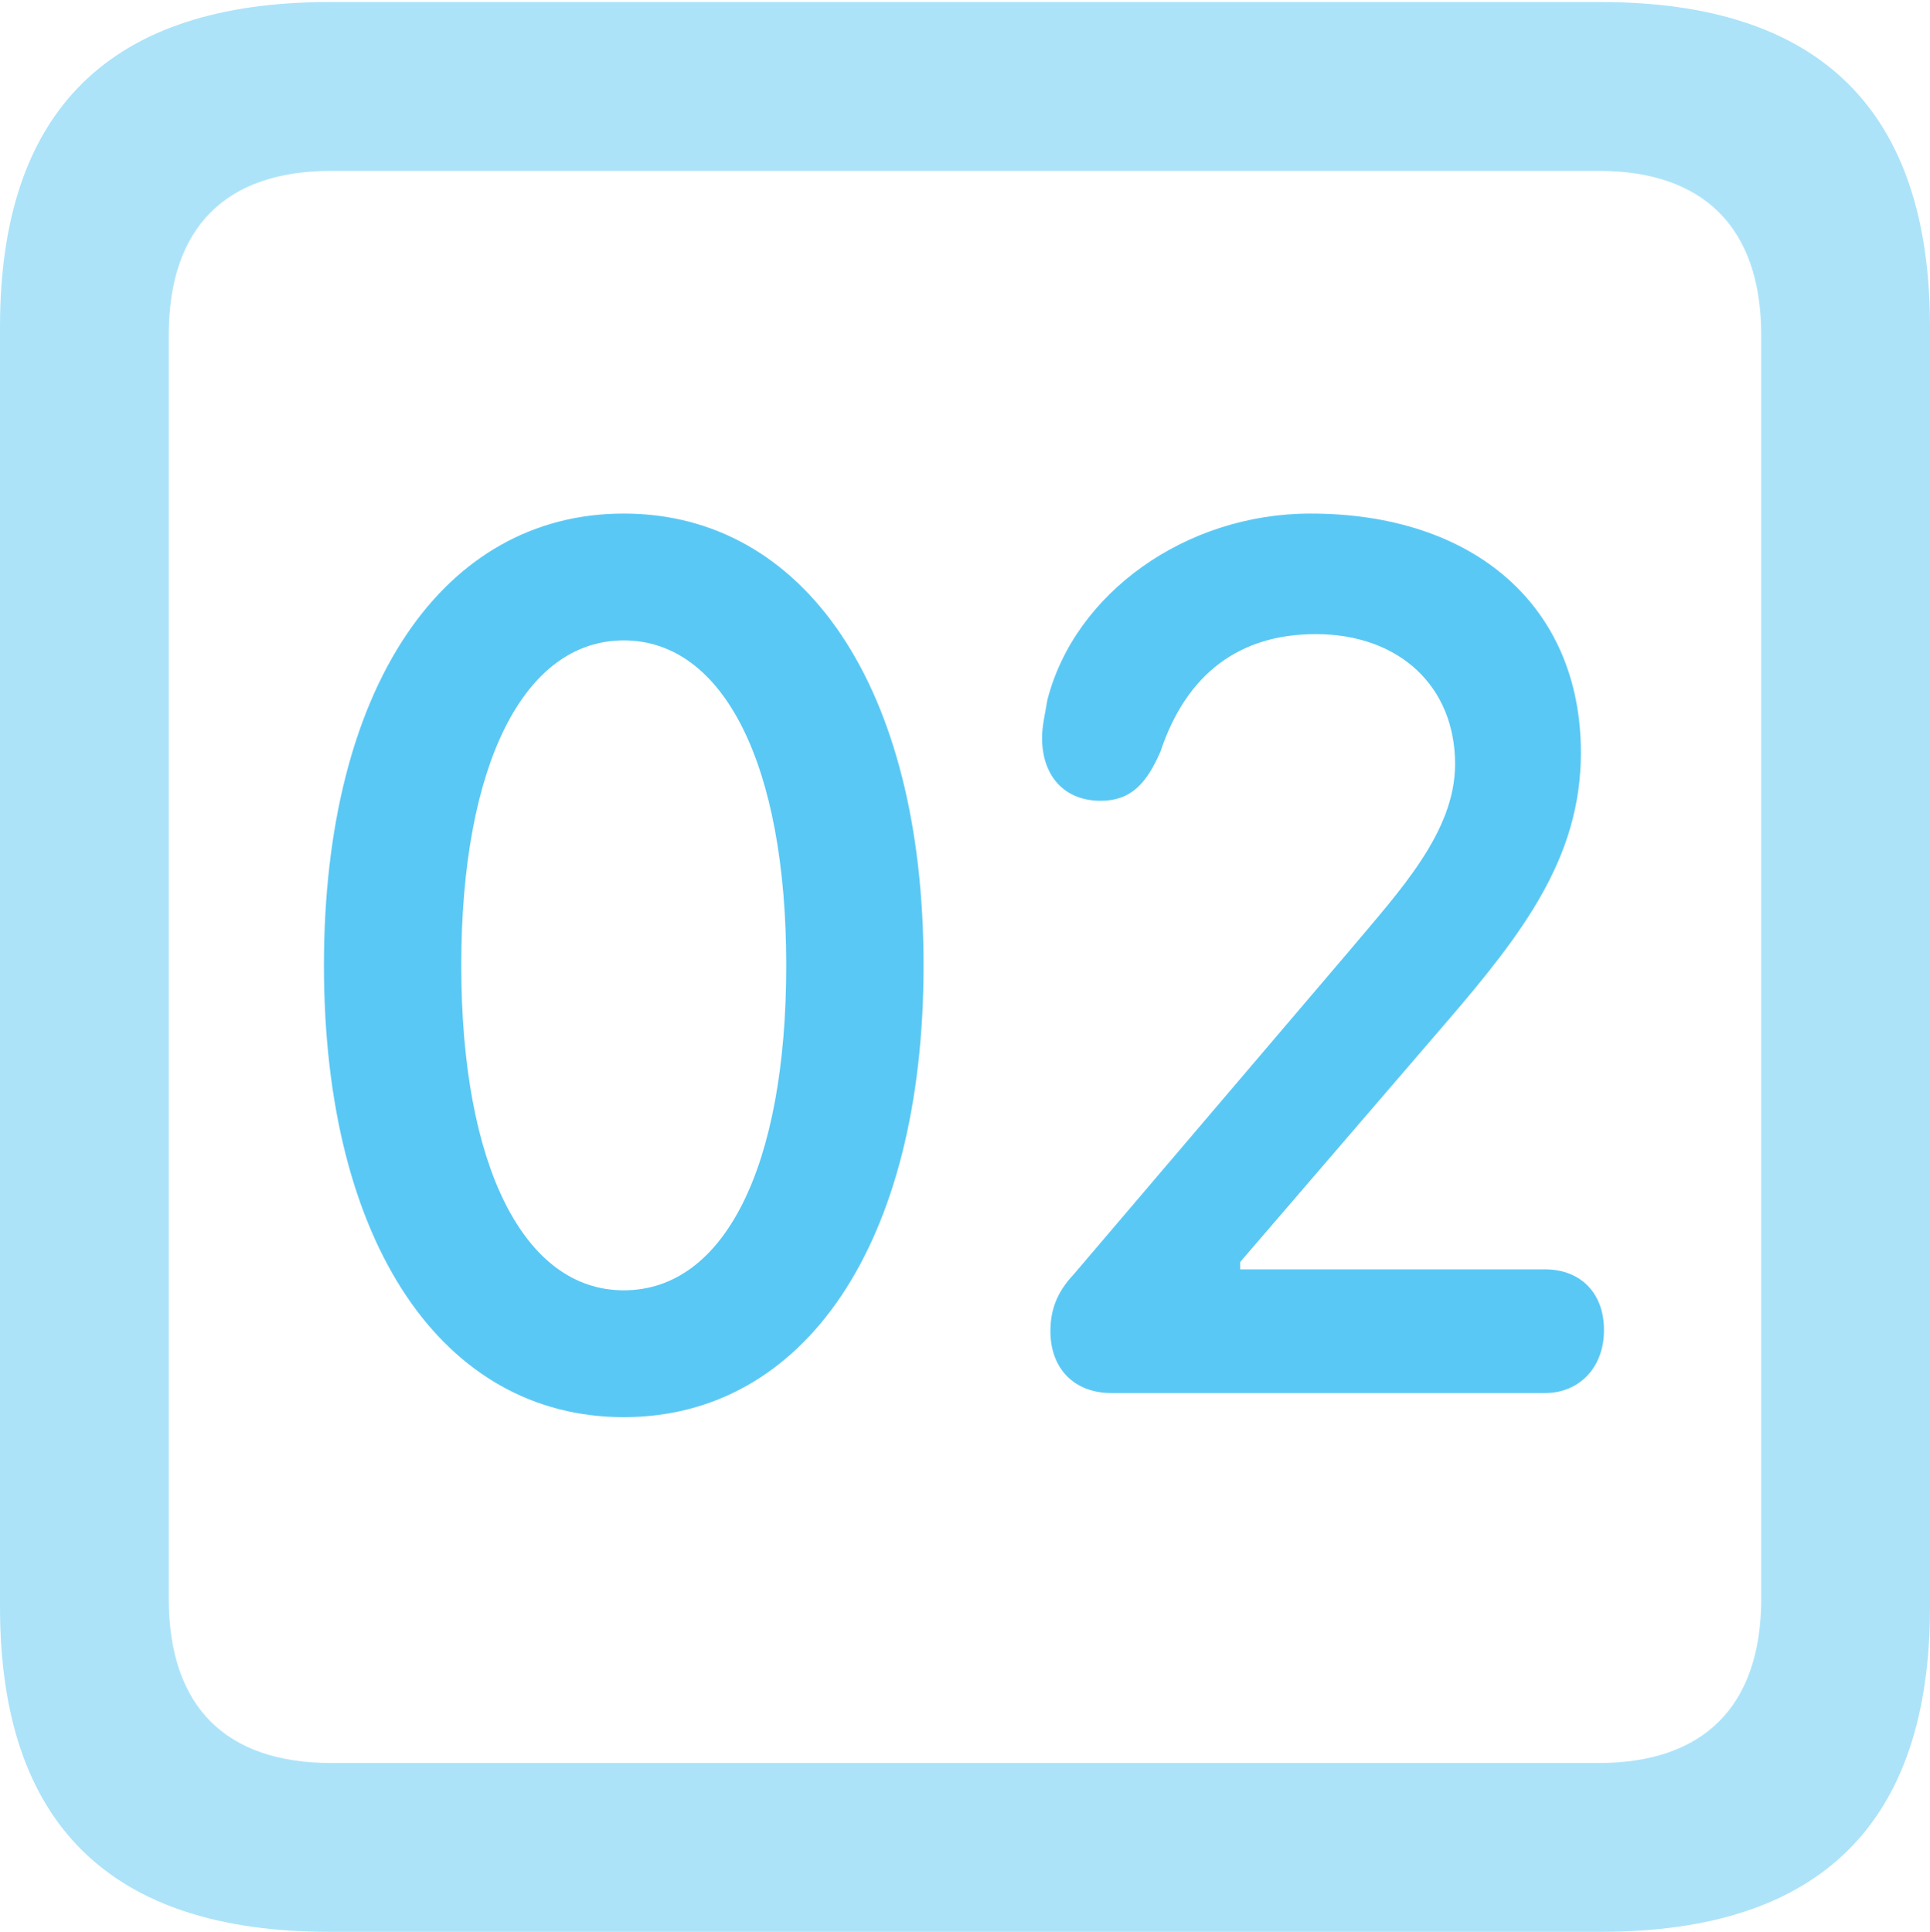 <?xml version="1.0" encoding="UTF-8"?>
<!--Generator: Apple Native CoreSVG 175.5-->
<!DOCTYPE svg
PUBLIC "-//W3C//DTD SVG 1.1//EN"
       "http://www.w3.org/Graphics/SVG/1.1/DTD/svg11.dtd">
<svg version="1.1" xmlns="http://www.w3.org/2000/svg" xmlns:xlink="http://www.w3.org/1999/xlink" width="22.473" height="22.498">
 <g>
  <rect height="22.498" opacity="0" width="22.473" x="0" y="0"/>
  <path d="M3.833 22.498L18.64 22.498C21.204 22.498 22.473 21.228 22.473 18.713L22.473 3.809C22.473 1.294 21.204 0.024 18.64 0.024L3.833 0.024C1.282 0.024 0 1.282 0 3.809L0 18.713C0 21.24 1.282 22.498 3.833 22.498ZM3.857 20.532C2.637 20.532 1.965 19.885 1.965 18.616L1.965 3.906C1.965 2.637 2.637 1.99 3.857 1.99L18.616 1.99C19.824 1.99 20.508 2.637 20.508 3.906L20.508 18.616C20.508 19.885 19.824 20.532 18.616 20.532Z" fill="#5ac8f5" fill-opacity="0.5"/>
  <path d="M7.263 16.504C9.363 16.504 10.754 14.49 10.754 11.243C10.754 7.996 9.363 5.981 7.263 5.981C5.164 5.981 3.772 7.996 3.772 11.243C3.772 14.49 5.164 16.504 7.263 16.504ZM7.263 15.027C6.104 15.027 5.371 13.586 5.371 11.243C5.371 8.899 6.104 7.458 7.263 7.458C8.423 7.458 9.155 8.899 9.155 11.243C9.155 13.586 8.435 15.027 7.263 15.027ZM12.94 16.223L17.993 16.223C18.384 16.223 18.677 15.93 18.677 15.491C18.677 15.039 18.384 14.783 17.993 14.783L14.441 14.783L14.441 14.697L16.834 11.914C17.737 10.864 18.408 9.985 18.408 8.765C18.408 7.068 17.175 5.981 15.259 5.981C13.806 5.981 12.512 6.909 12.195 8.154C12.17 8.313 12.134 8.447 12.134 8.594C12.134 9.033 12.39 9.326 12.817 9.326C13.171 9.326 13.354 9.119 13.513 8.752C13.818 7.837 14.441 7.385 15.32 7.385C16.296 7.385 16.943 7.996 16.943 8.899C16.943 9.692 16.296 10.376 15.723 11.06L12.5 14.844C12.305 15.051 12.231 15.259 12.231 15.503C12.231 15.942 12.512 16.223 12.94 16.223Z" fill="#5ac8f5"/>
 </g>
</svg>

